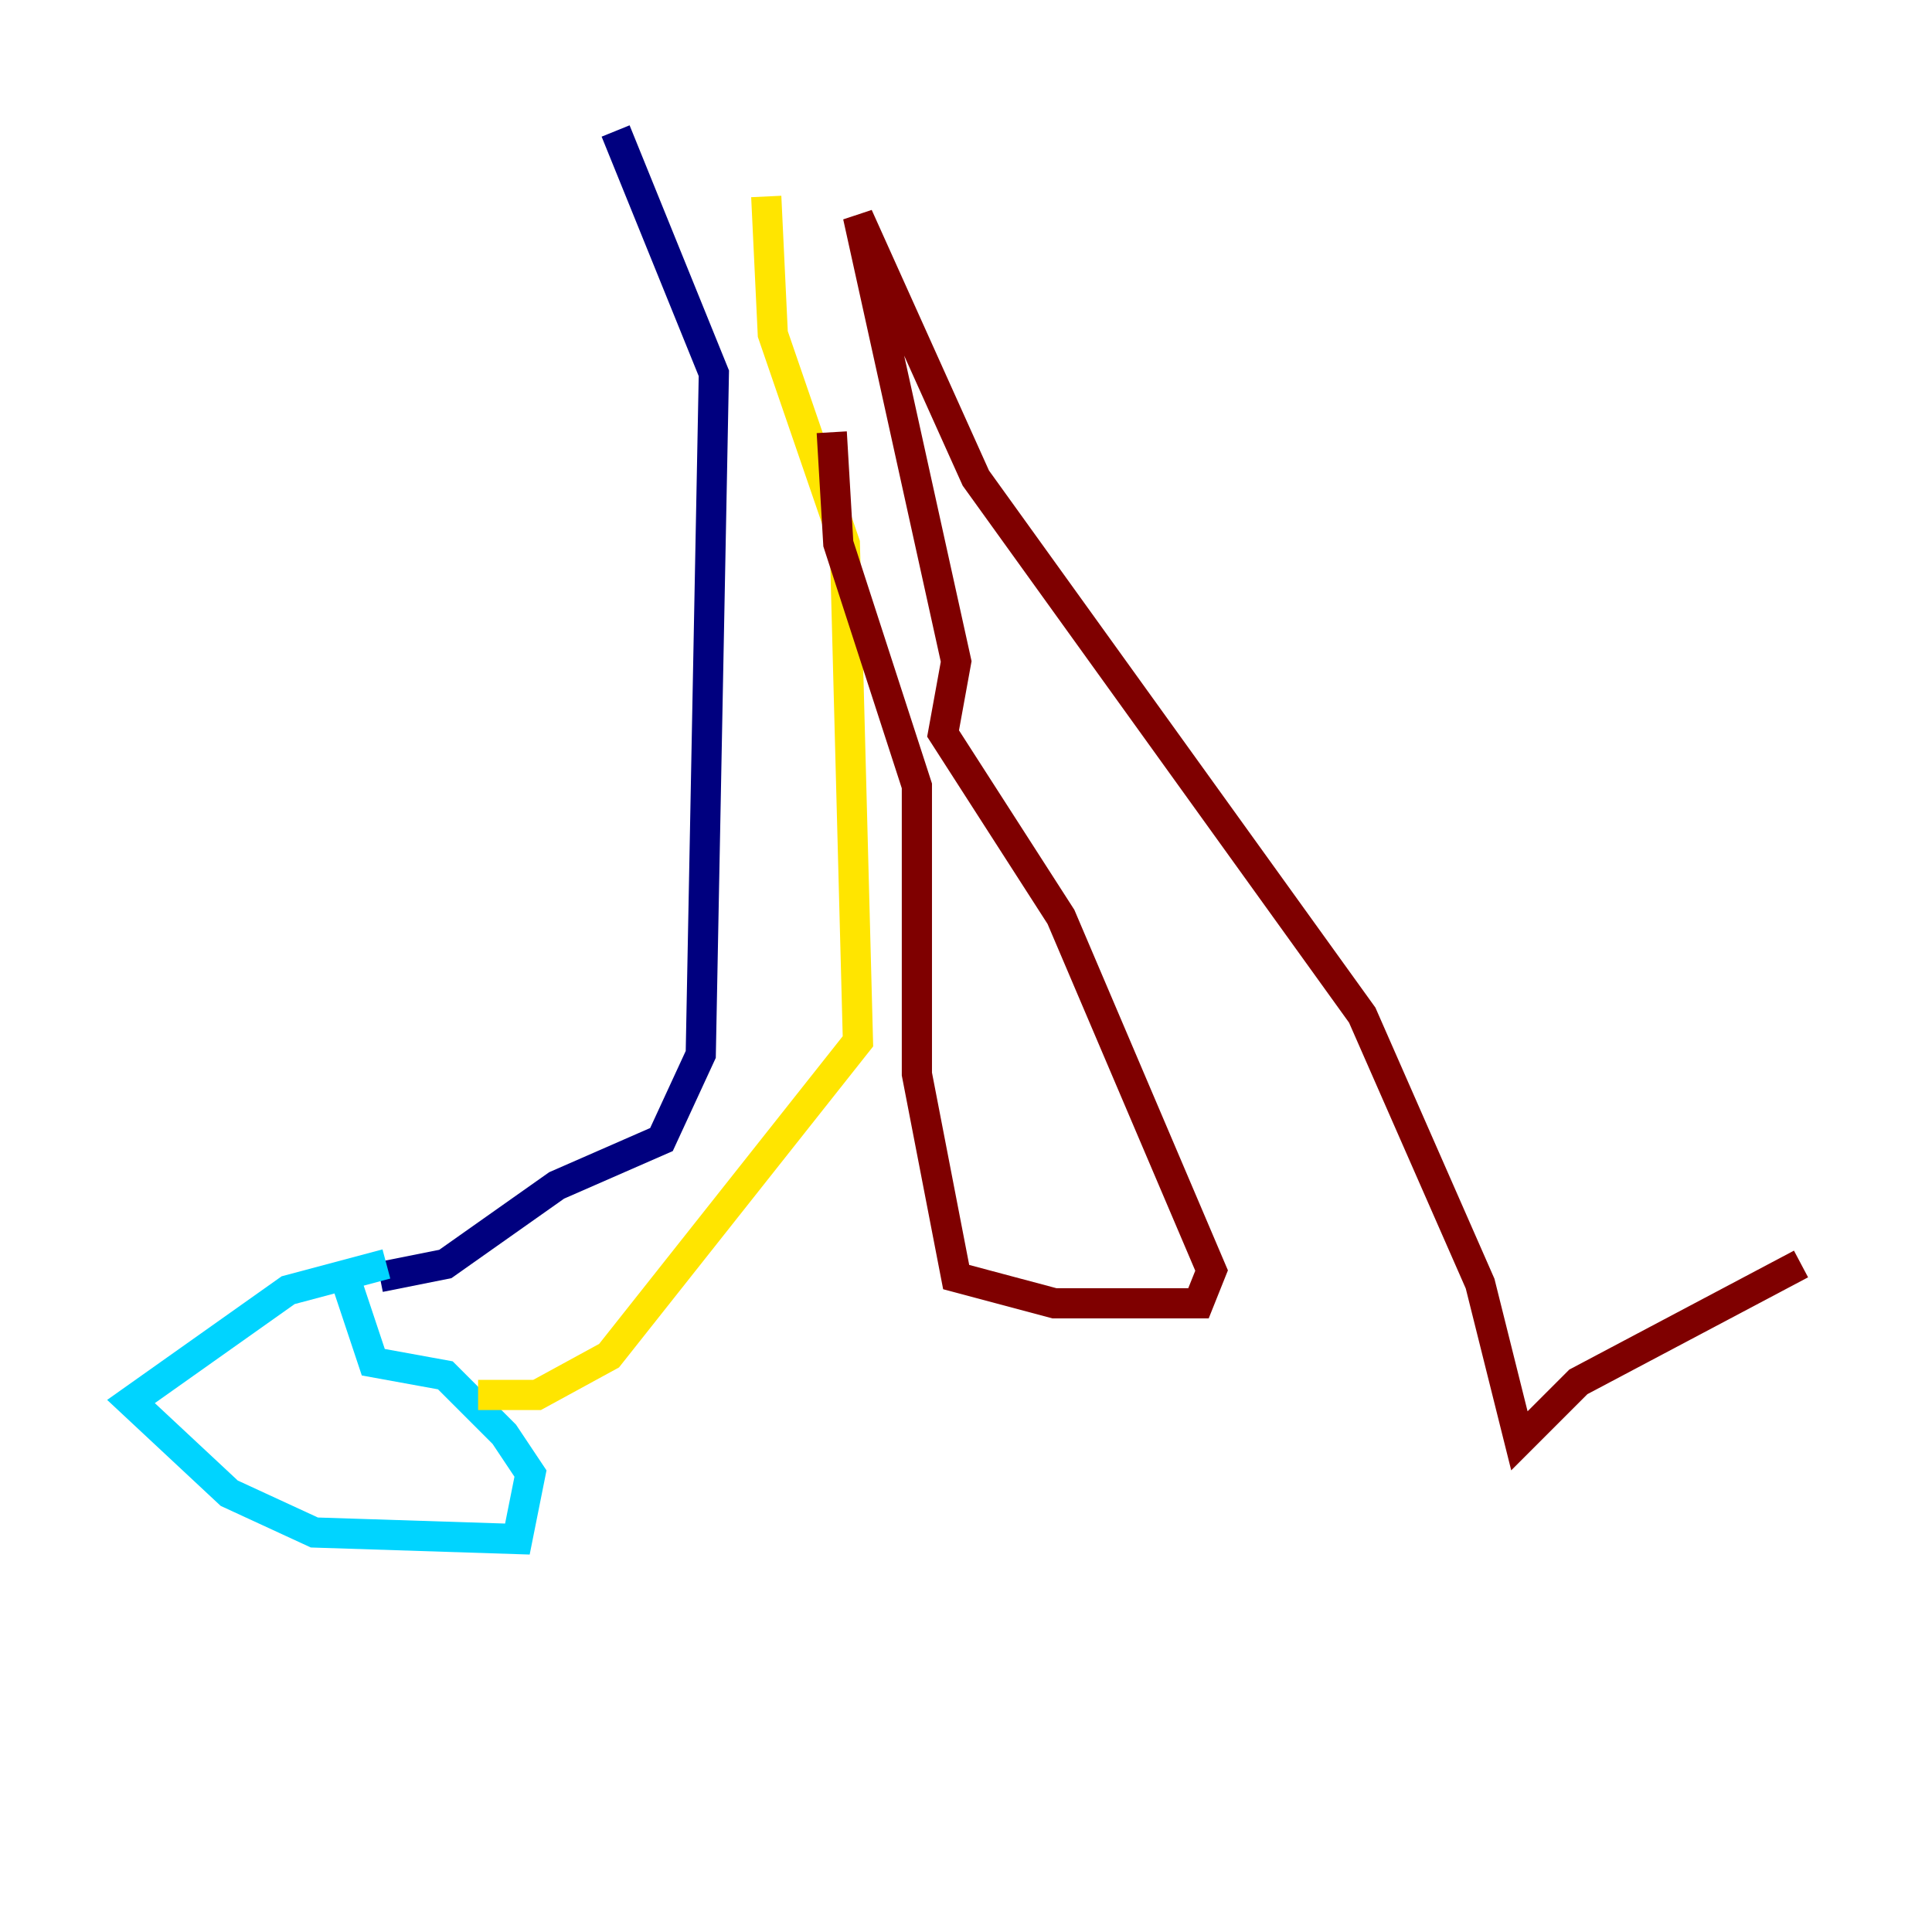 <?xml version="1.0" encoding="utf-8" ?>
<svg baseProfile="tiny" height="128" version="1.2" viewBox="0,0,128,128" width="128" xmlns="http://www.w3.org/2000/svg" xmlns:ev="http://www.w3.org/2001/xml-events" xmlns:xlink="http://www.w3.org/1999/xlink"><defs /><polyline fill="none" points="40.786,8.678 47.295,24.732 46.427,69.858 43.824,75.498 36.881,78.536 29.505,83.742 25.166,84.61" stroke="#00007f" stroke-width="2" /><polyline fill="none" points="25.6,83.742 19.091,85.478 8.678,92.854 15.186,98.929 20.827,101.532 34.278,101.966 35.146,97.627 33.41,95.024 29.505,91.119 24.732,90.251 22.997,85.044" stroke="#00d4ff" stroke-width="2" /><polyline fill="none" points="50.766,13.017 51.2,22.129 55.973,36.014 56.841,68.99 40.352,89.817 35.58,92.42 31.675,92.42" stroke="#ffe500" stroke-width="2" /><polyline fill="none" points="55.105,28.637 55.539,36.014 60.746,52.068 60.746,71.159 63.349,84.61 69.858,86.346 79.403,86.346 80.271,84.176 70.291,60.746 62.481,48.597 63.349,43.824 56.841,14.319 64.651,31.675 90.251,67.254 98.061,85.044 100.664,95.458 104.57,91.552 119.322,83.742" stroke="#7f0000" stroke-width="2" /></svg>